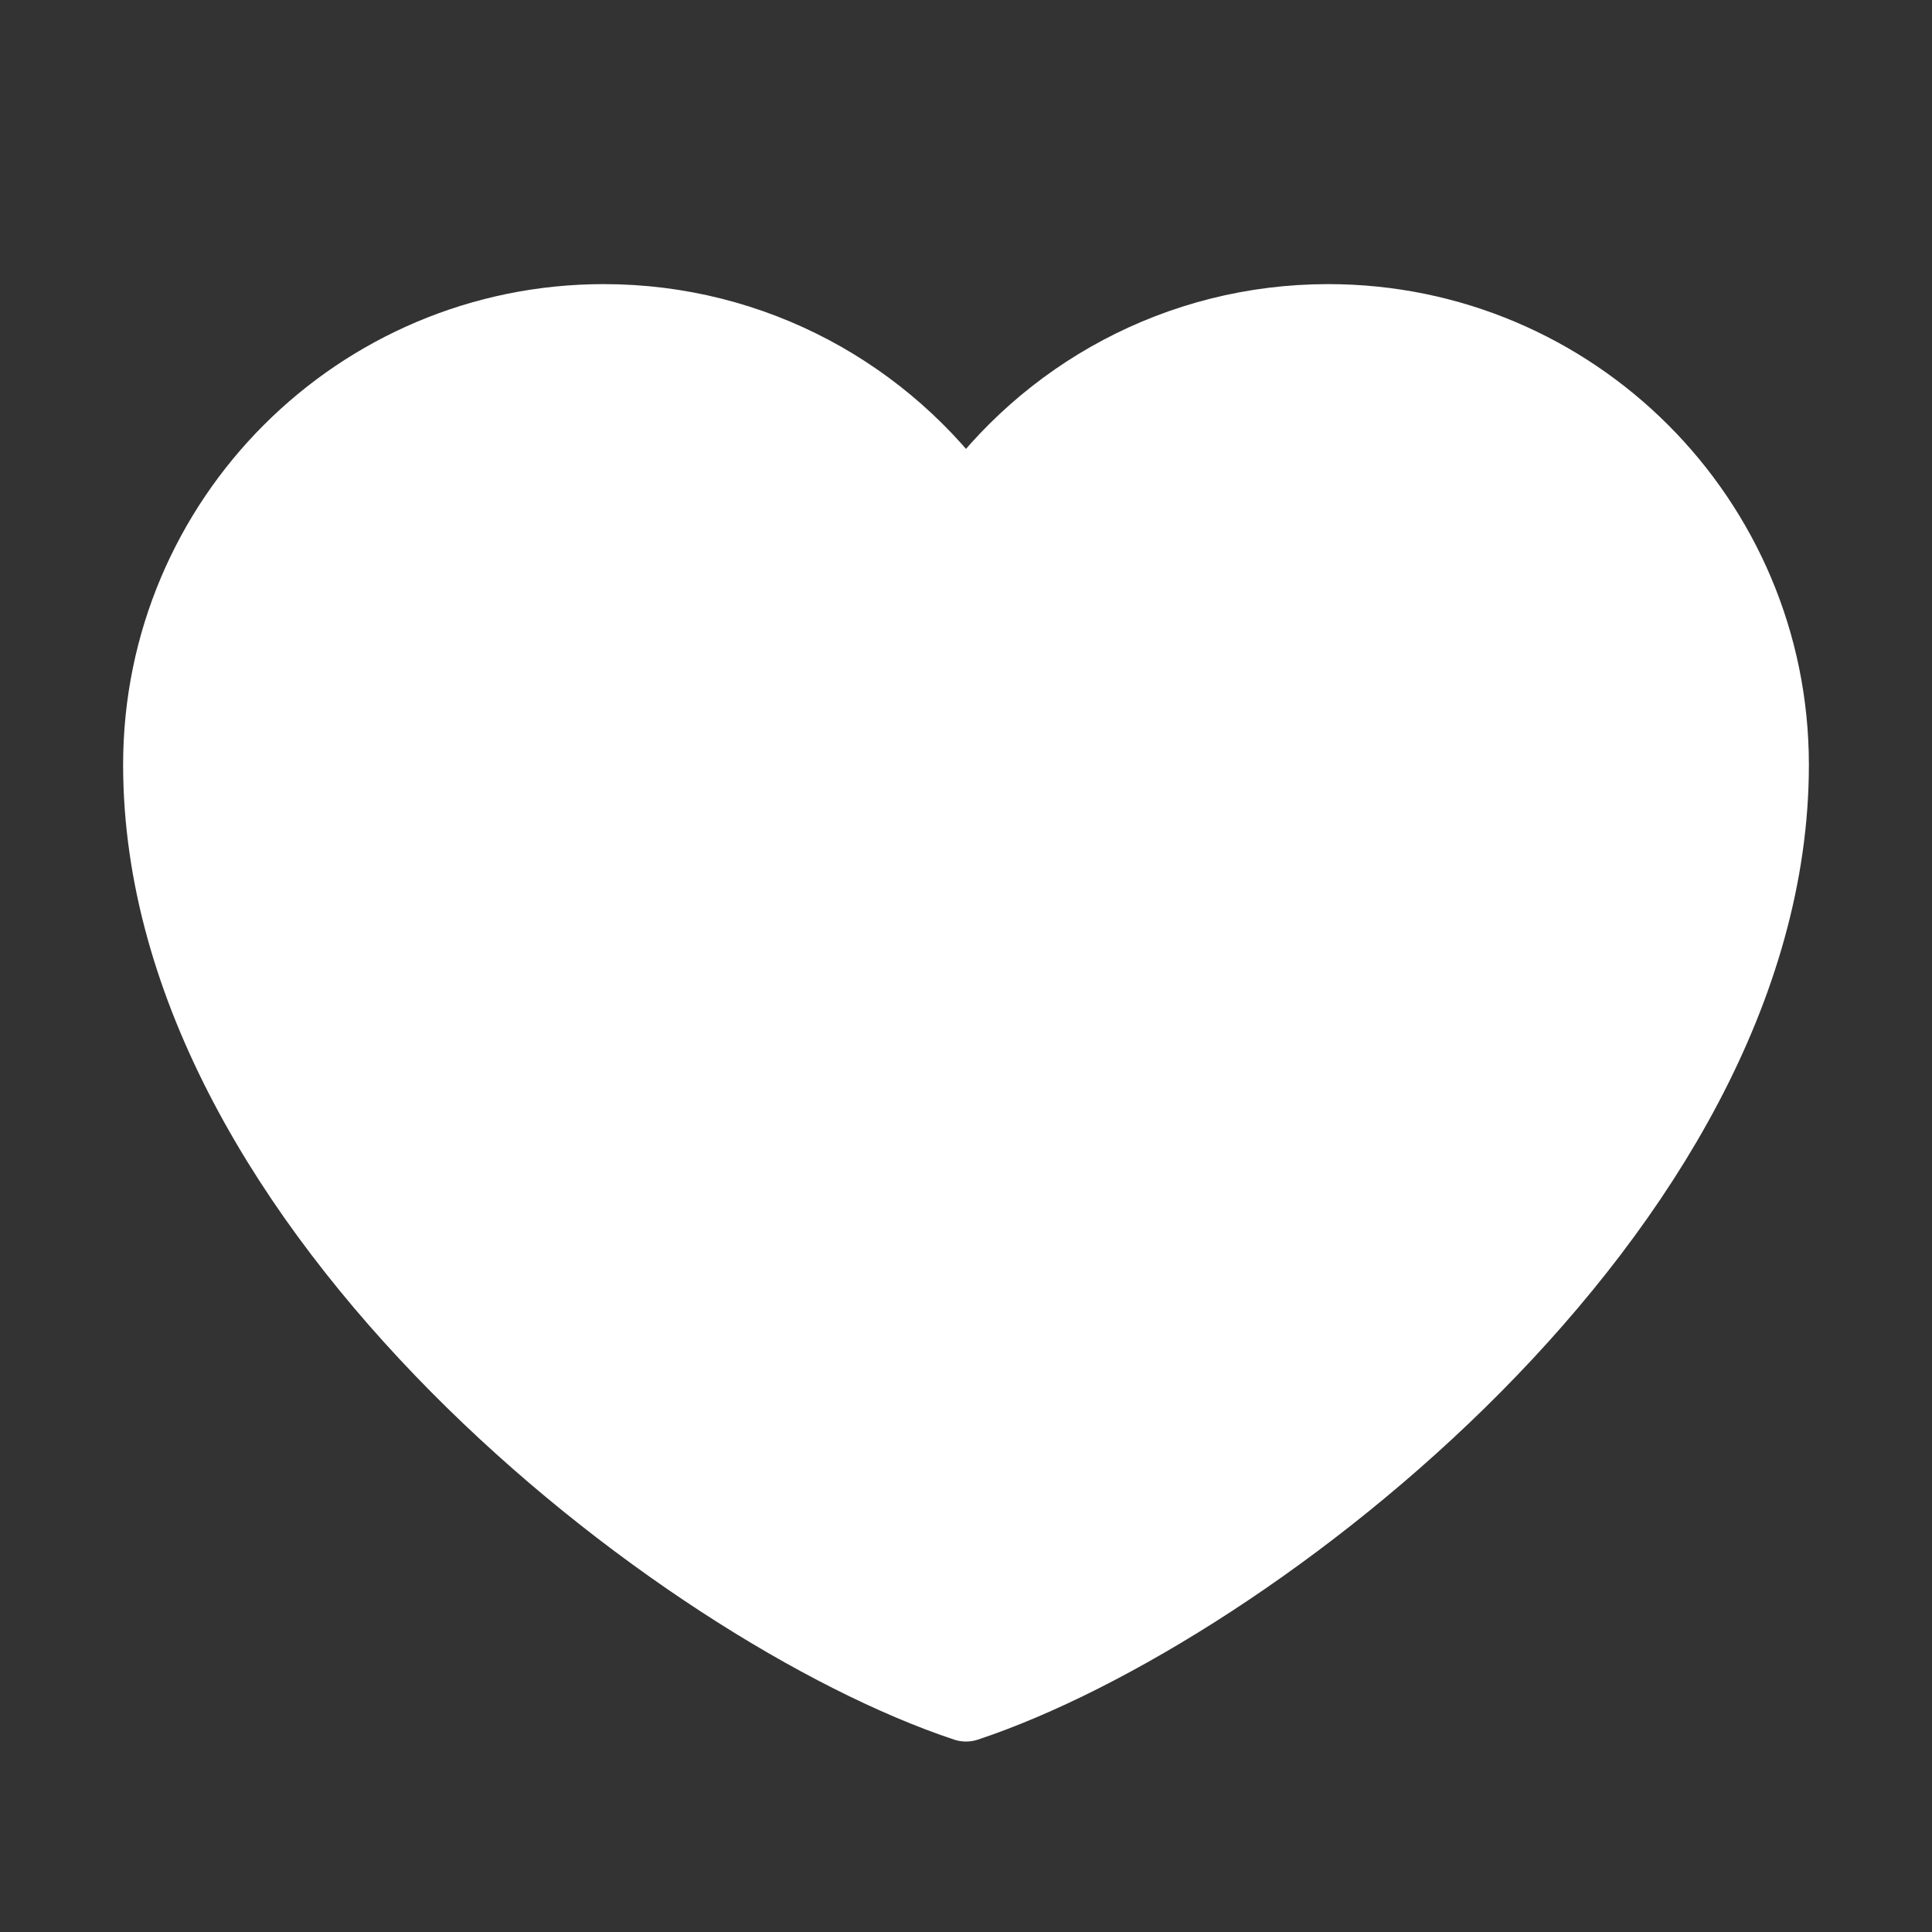 <svg width="51" height="51" viewBox="0 0 51 51" fill="none" xmlns="http://www.w3.org/2000/svg">
<rect x="0" y="0" width="51" height="51" fill="#333333" stroke="none"/>
<g id="like">
<path id="Vector" d="M15.938 8.5C9.483 8.5 4.25 13.733 4.25 20.188C4.25 31.875 18.062 42.5 25.5 44.972C32.938 42.5 46.75 31.875 46.75 20.188C46.75 13.733 41.517 8.5 35.062 8.5C31.11 8.5 27.615 10.462 25.5 13.466C23.385 10.462 19.89 8.5 15.938 8.5Z" fill="white" stroke="white" stroke-width="2" stroke-linecap="round" stroke-linejoin="round"/>
</g>
</svg>
